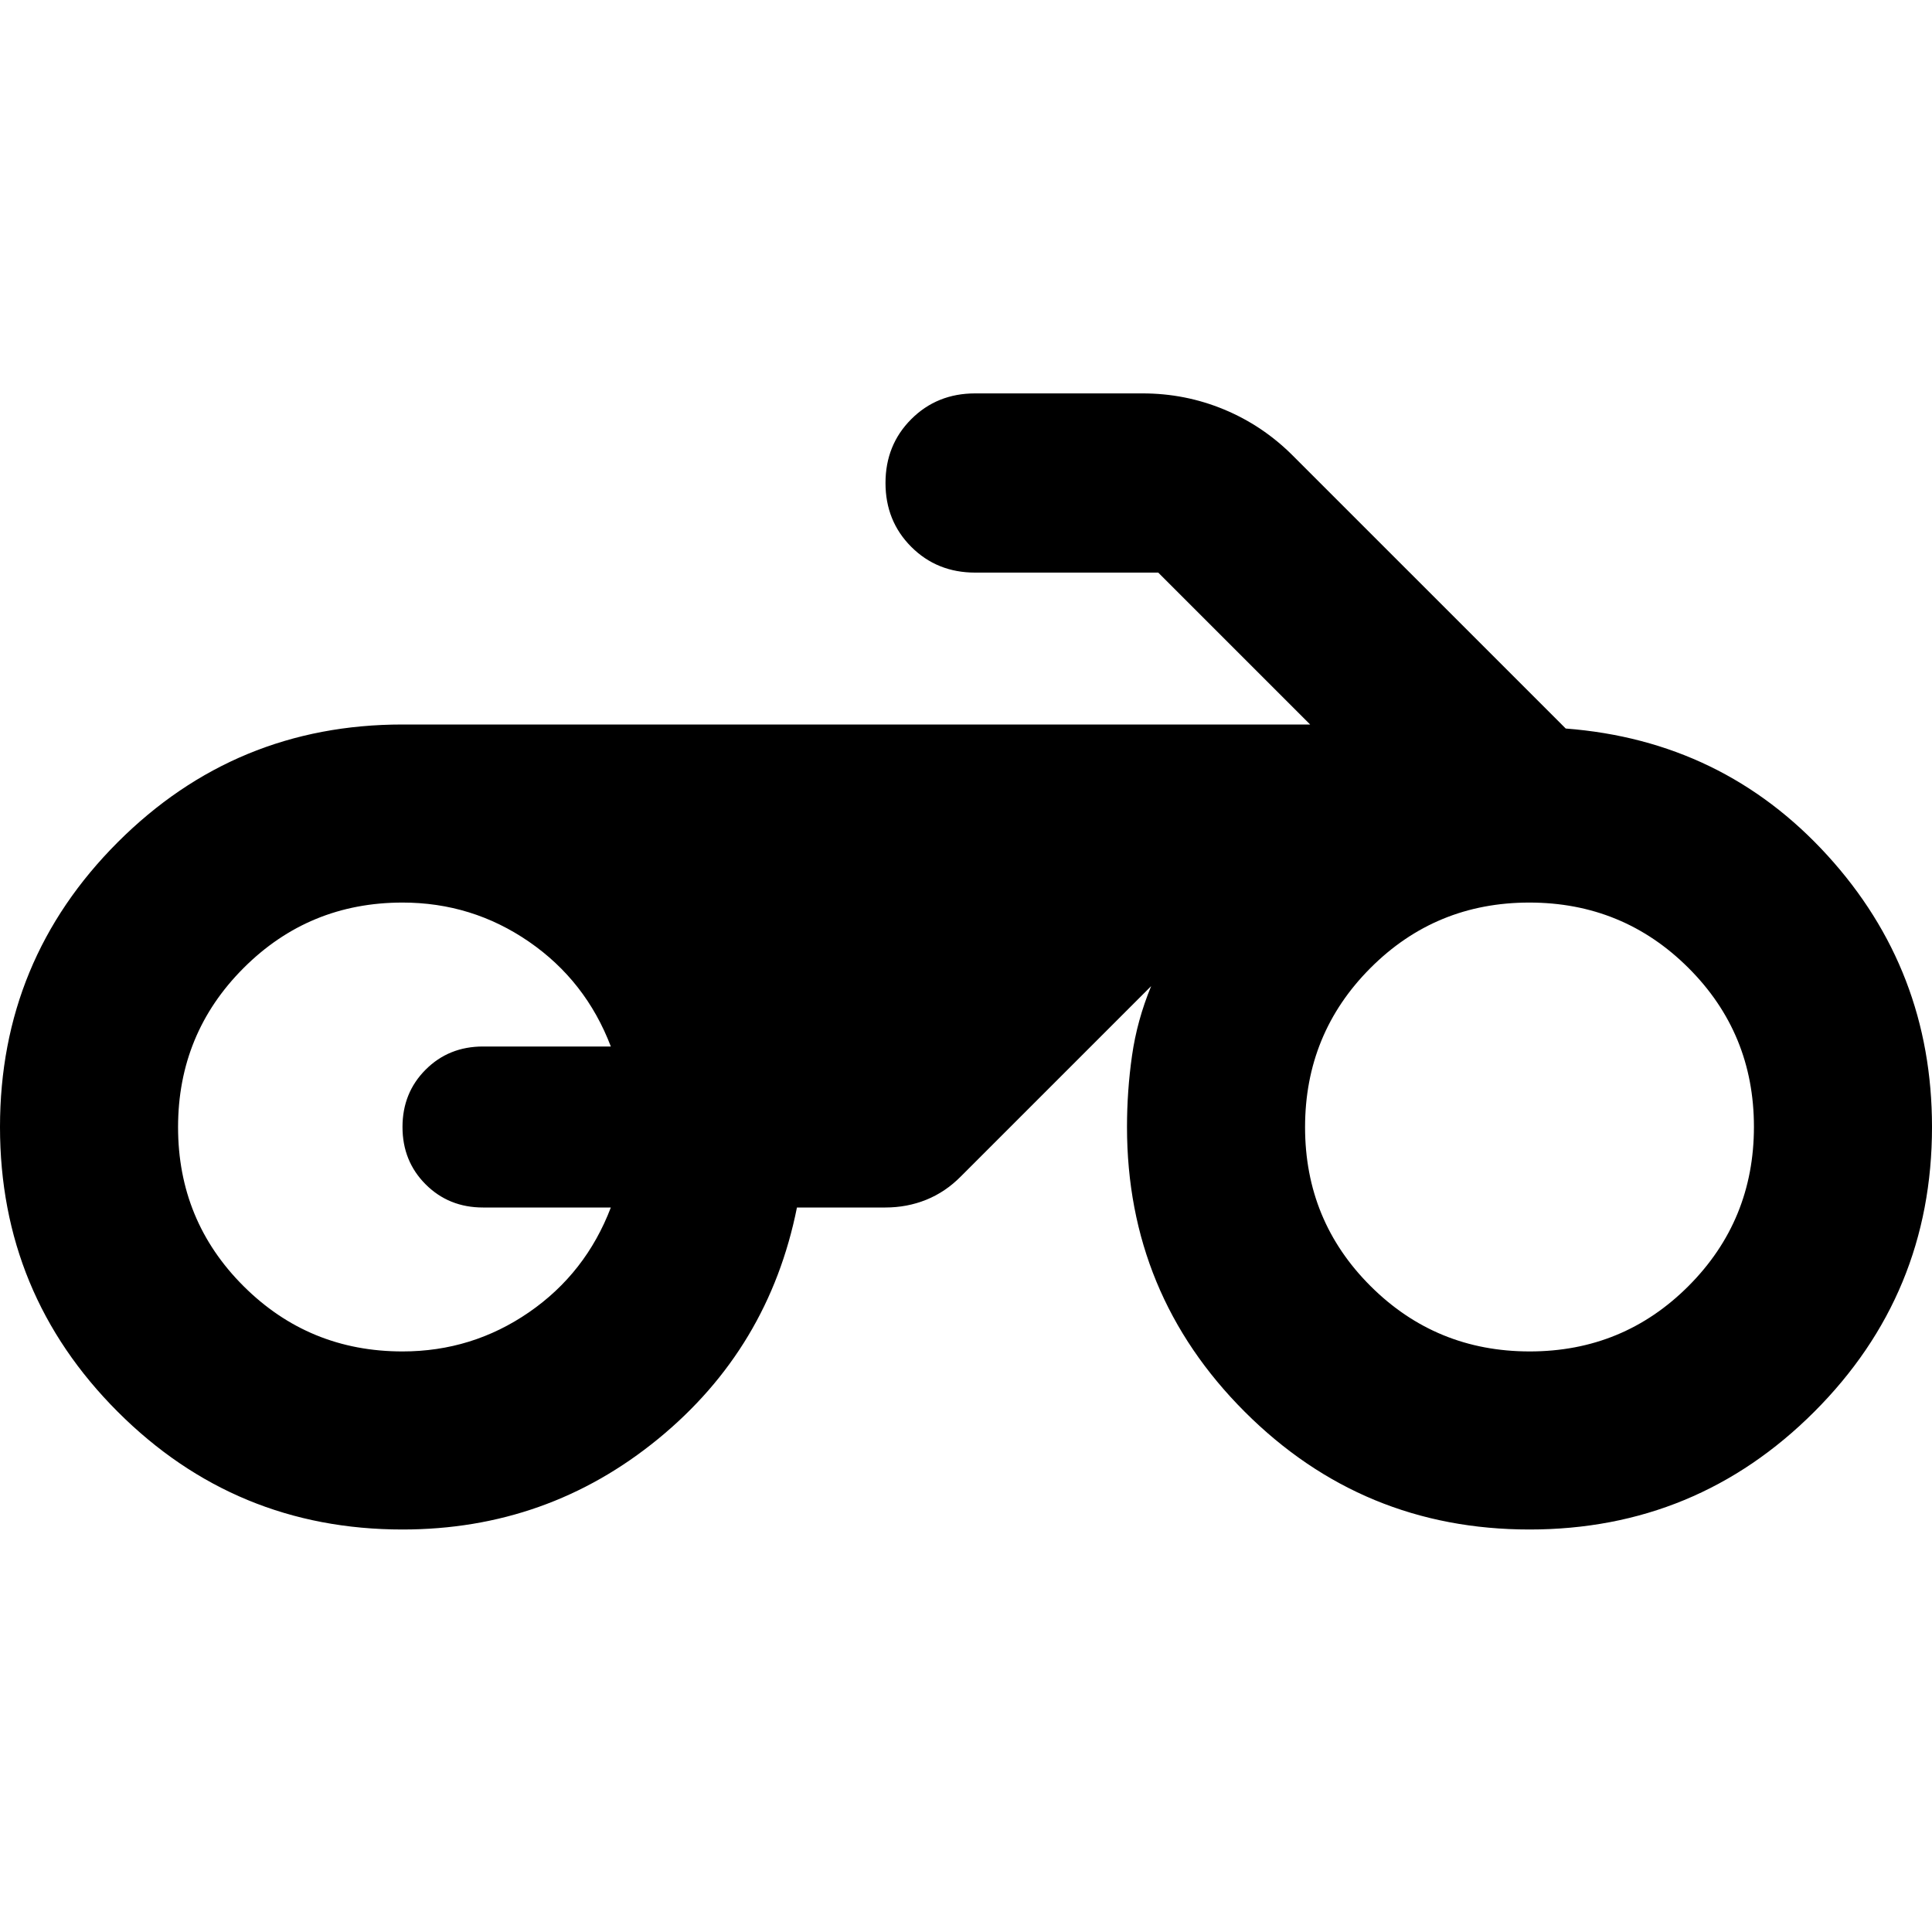 <svg xmlns="http://www.w3.org/2000/svg" height="24" viewBox="0 -960 960 960" width="24"><path d="M200-200q-83 0-141.5-58.5T0-400q0-83 58.5-141.5T200-600h450.999l-75.478-75.478h-90.999q-18.922 0-31.722-12.8T440-720q0-18.922 12.8-31.722t31.722-12.8h83.216q21.226 0 40.461 7.978 19.236 7.979 34.192 22.935L778-598q78 6 130 63t52 135q0 83-58.5 141.5T760-200q-83 0-141.5-58.5T560-400q0-18 2.5-35.5T572-470l-94.609 94.609q-7.615 7.695-17.133 11.543Q450.739-360 439.913-360H396q-14 70-69 115t-127 45Zm560.1-88.479q46.509 0 78.965-32.556t32.456-79.065q0-46.509-32.556-78.965T759.9-511.521q-46.509 0-78.965 32.556T648.479-399.9q0 46.509 32.556 78.965t79.065 32.456Zm-560.1 0q34.609 0 62.848-19.456 28.239-19.456 40.673-52.065H240q-17 0-28.5-11.5T200-400q0-17 11.5-28.5T240-440h63.521q-12.434-32.609-40.673-52.065-28.239-19.456-62.848-19.456-46.467 0-78.994 32.556T88.479-399.9q0 46.509 32.527 78.965T200-288.479Z"/></svg>